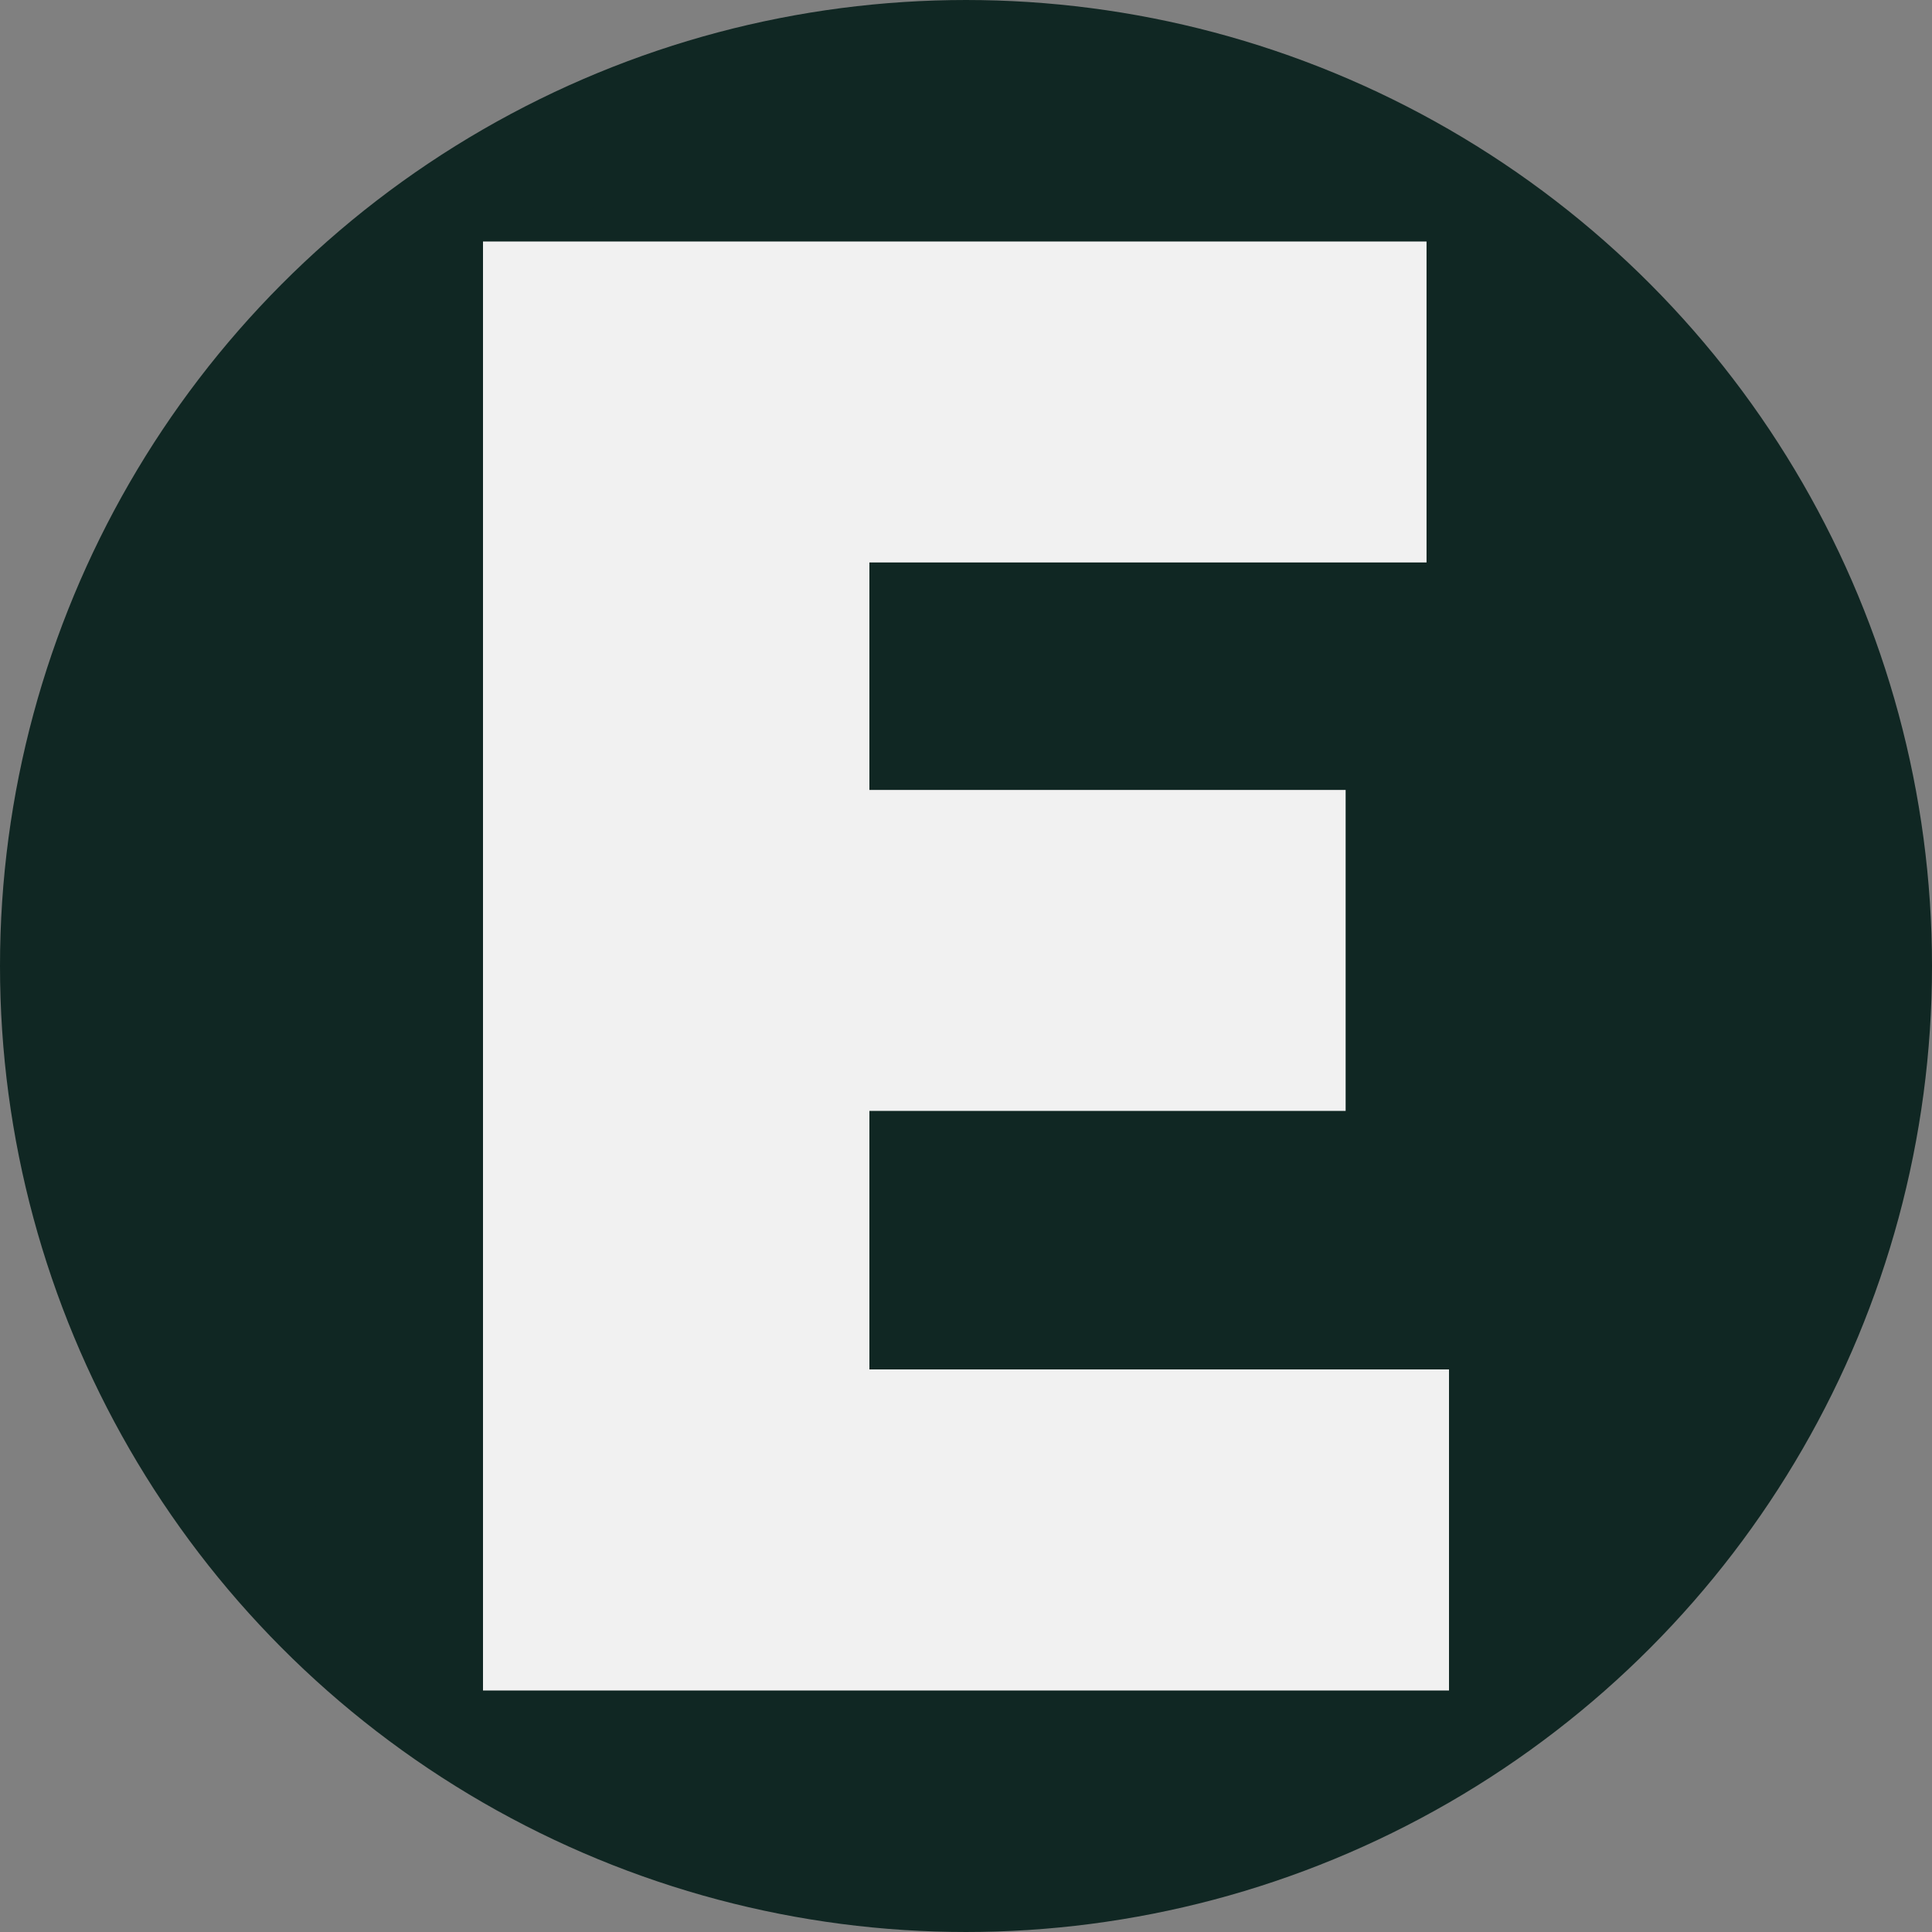 <svg width="16" height="16" viewBox="0 0 16 16" fill="none" xmlns="http://www.w3.org/2000/svg">
<rect x="0" y="0" width="16" height="16" fill="#808080" stroke="none"/>
<circle cx="8" cy="8" r="7.5" fill="#102723" stroke="#102723"/>
<path d="M4 14V2H11.814V4.658H7.2V6.542H11.144V9.2H7.2V11.341H12V14H4Z" fill="#F1F1F1"/>
</svg>
